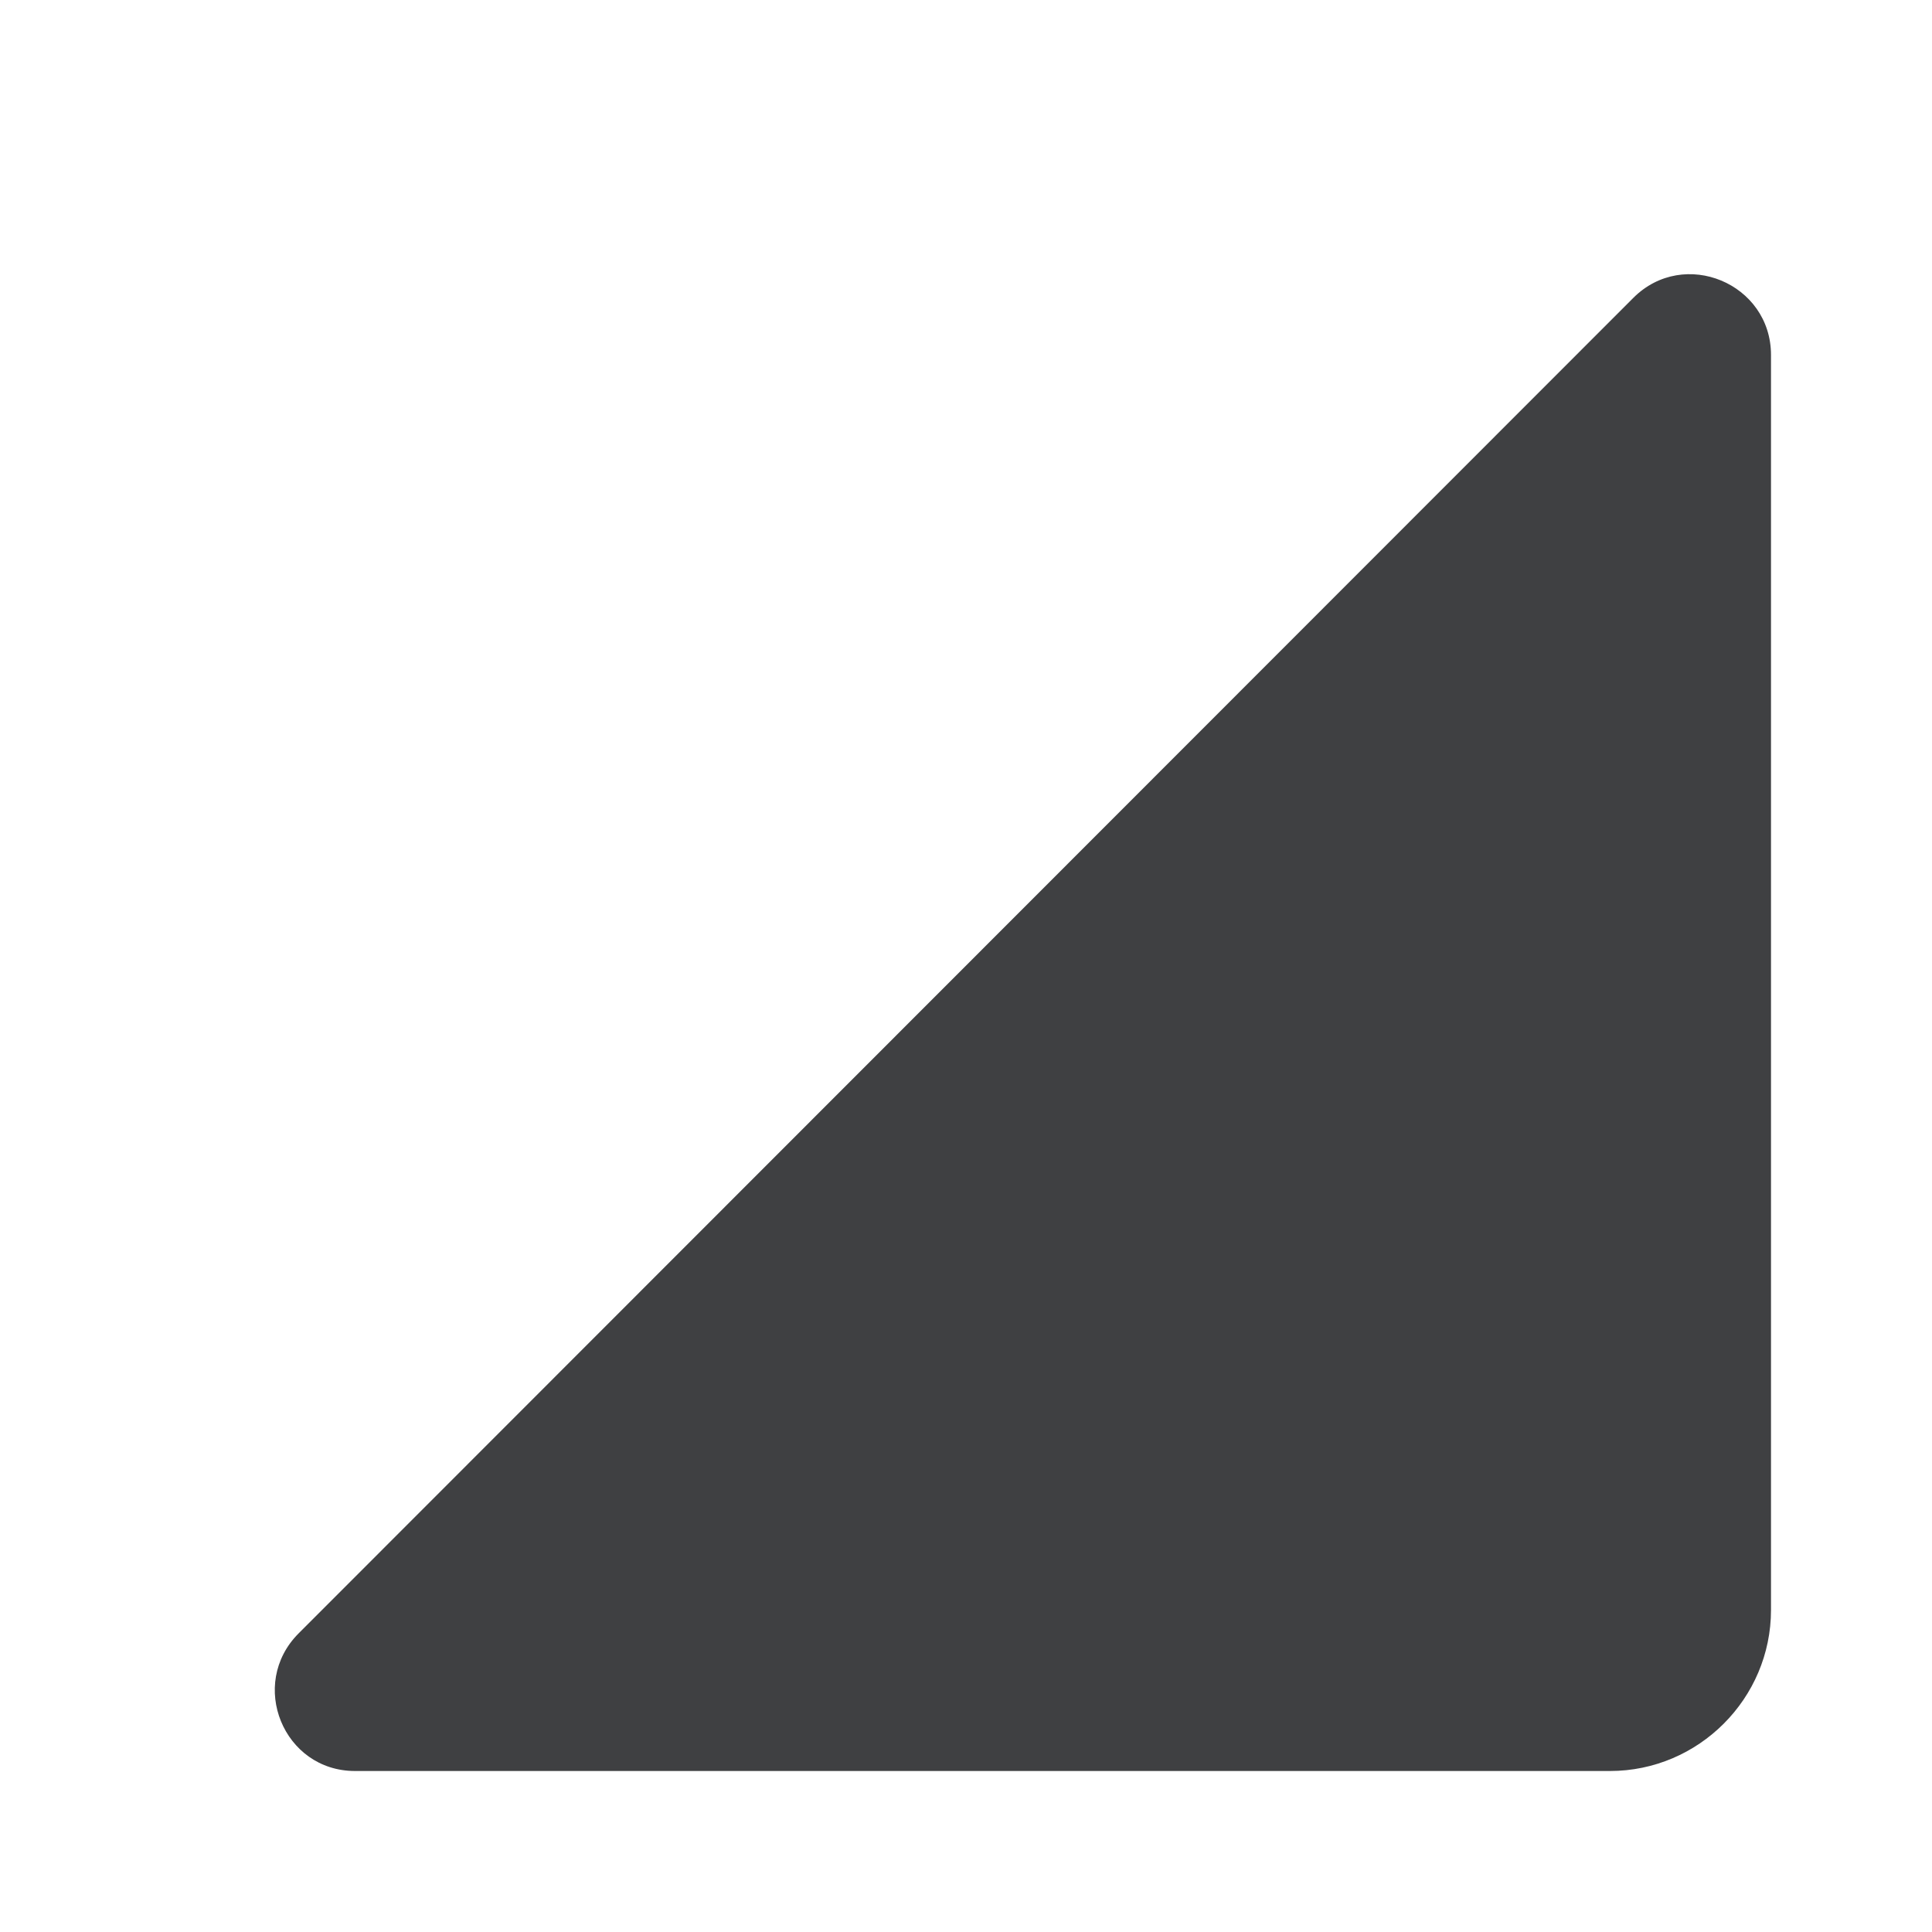 <svg xmlns="http://www.w3.org/2000/svg" height="24px" viewBox="0 0 24 24" width="24px" fill="rgb(63, 64, 66)" fill-opacity="1" transform="rotate(0, 12, 12)"><path d="M0 0h24v24H0V0z" fill="none"/><path d="M4.41 22H20c1.1 0 2-.9 2-2V4.41c0-.89-1.08-1.34-1.71-.71L3.71 20.29c-.63.63-.19 1.71.7 1.71z"/></svg>